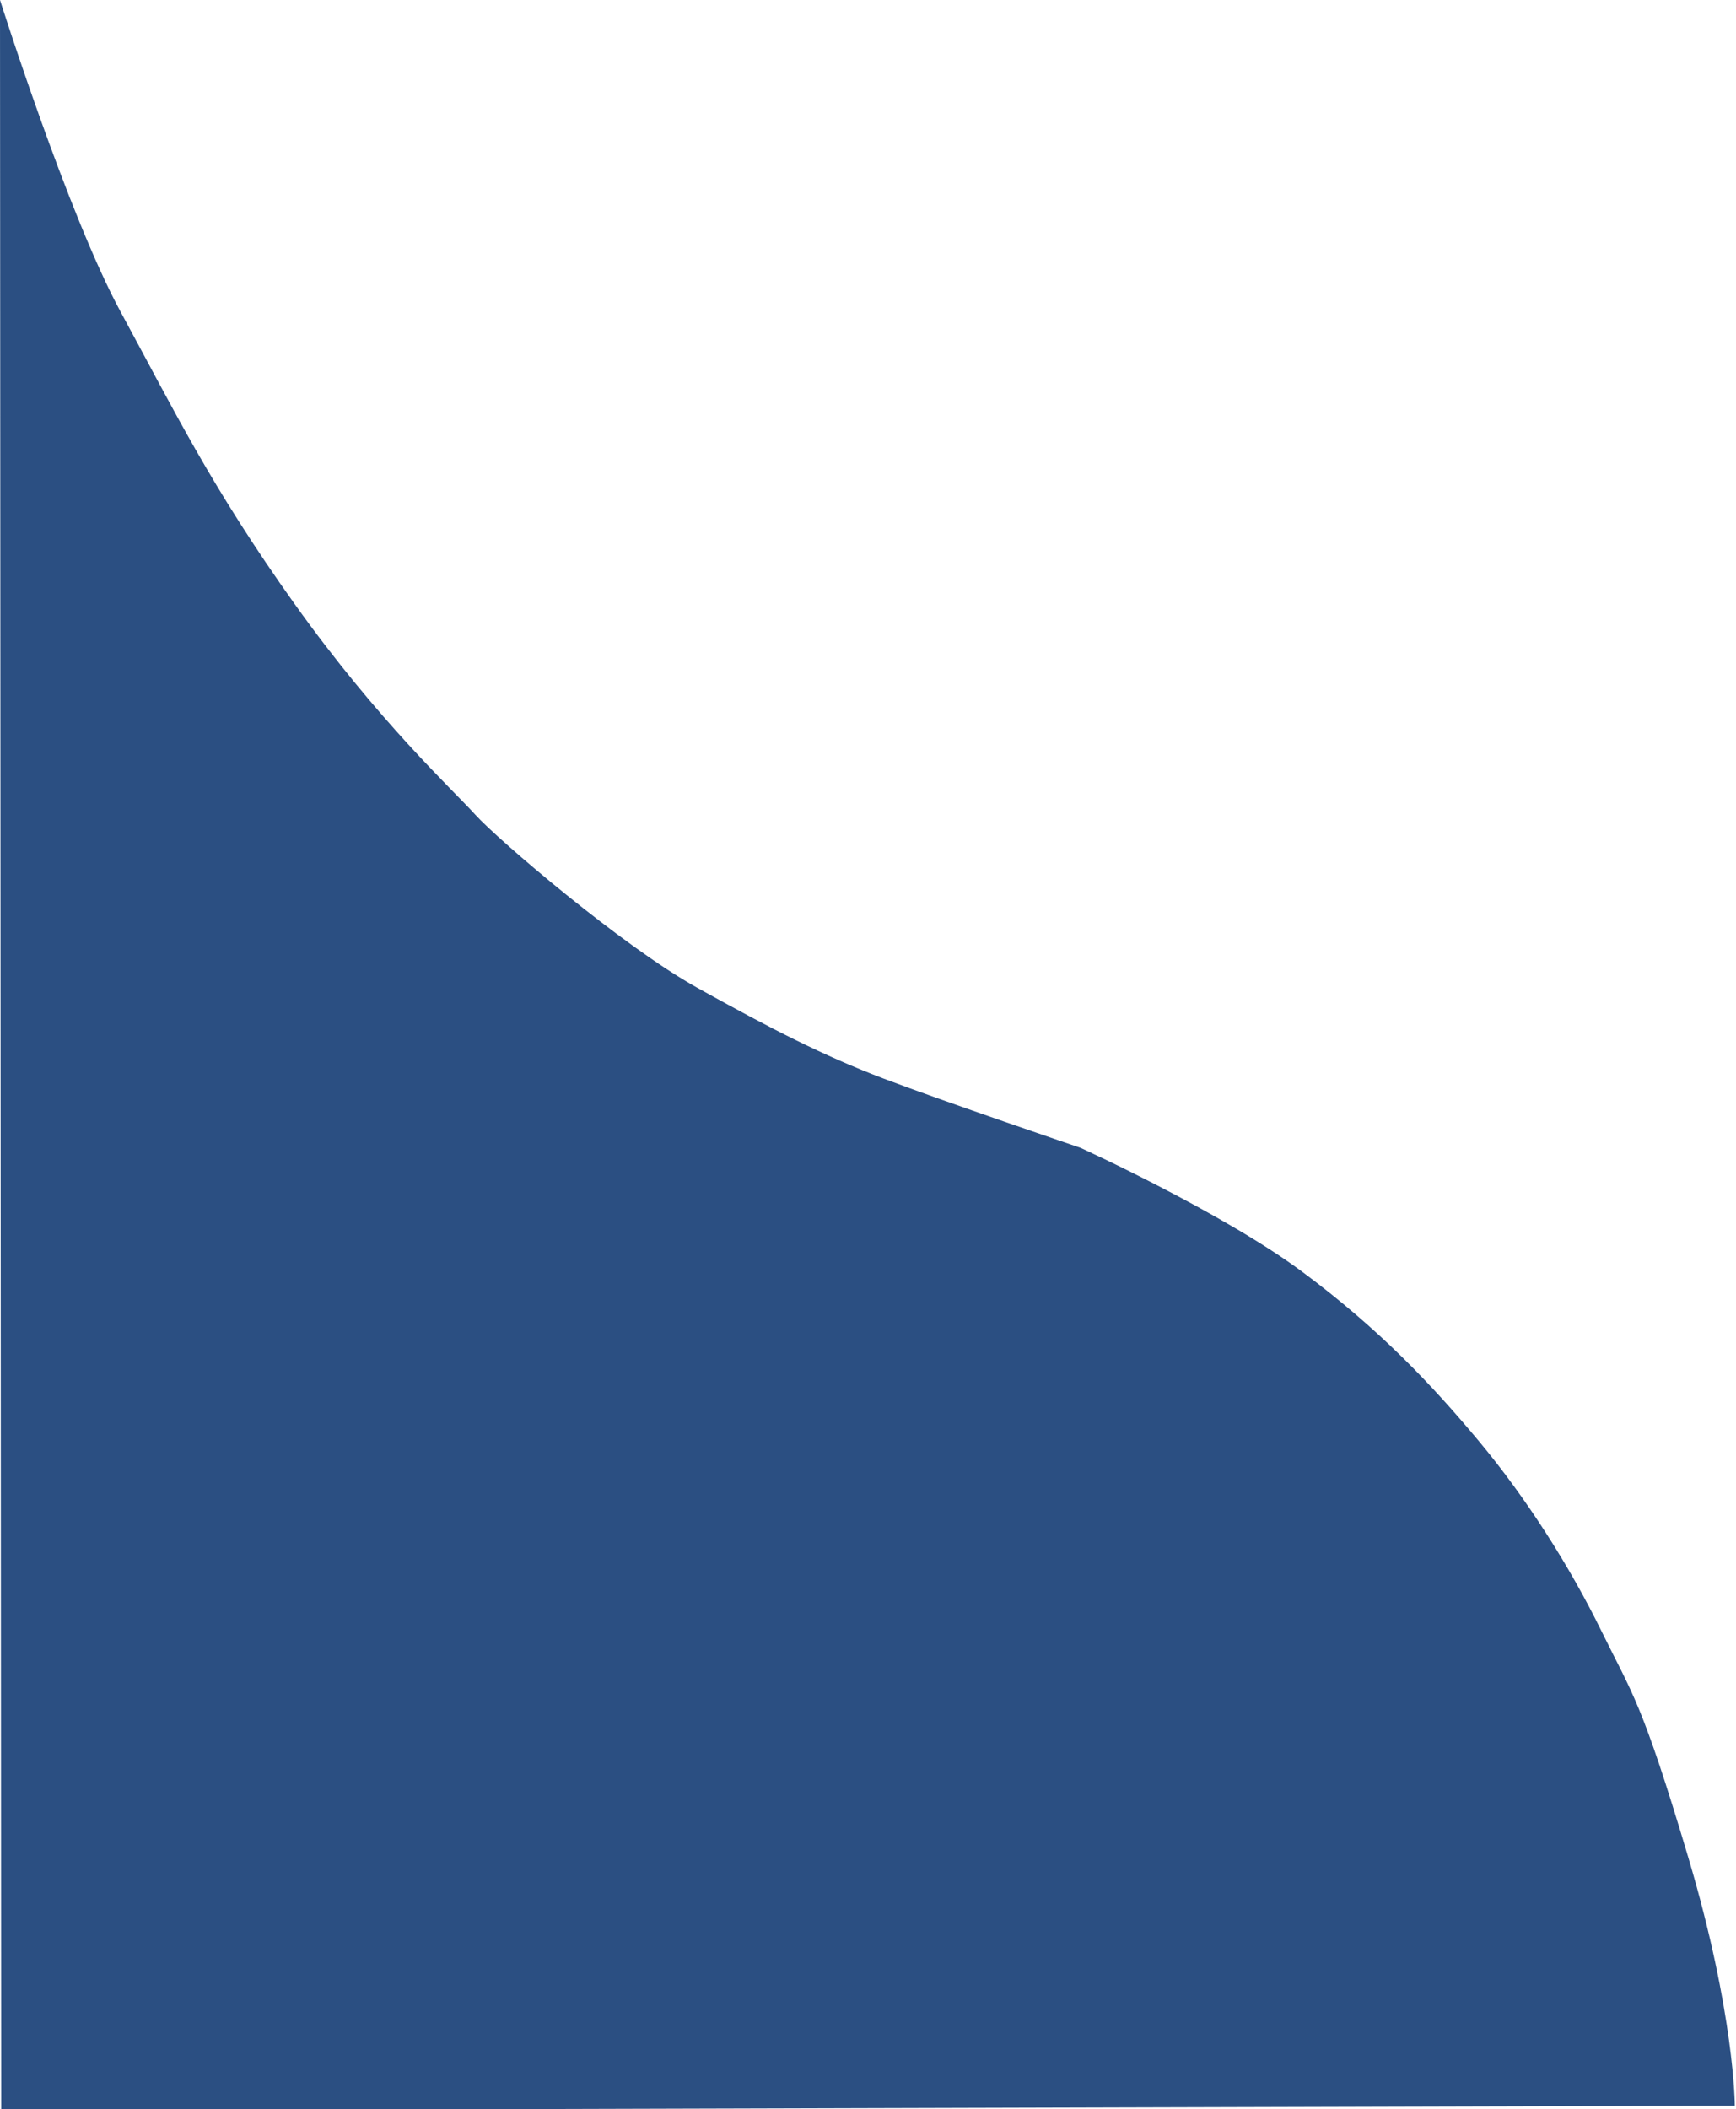 <svg width="727" height="883" viewBox="0 0 727 883" fill="none" xmlns="http://www.w3.org/2000/svg">
<path d="M0 0C0 0 28.5 90 50.5 130.5C72.5 171 88.5 204 123.5 253C158.5 302 189.5 330.5 199 341C208.5 351.5 260.5 396 292 413.5C323.5 431 345 442 370 451.5C395 461 452.5 480.5 452.5 480.5C452.5 480.5 512.117 507.66 545.5 532.5C577.63 556.408 599.5 579.5 619.5 603.5C639.5 627.5 657.5 656 670.5 682.5C683.5 709 687.5 712 707 777.5C726.5 843 726.5 881.5 726.5 881.5L0.5 883.5L0 0Z" fill="#2B4F82"/>
</svg>
